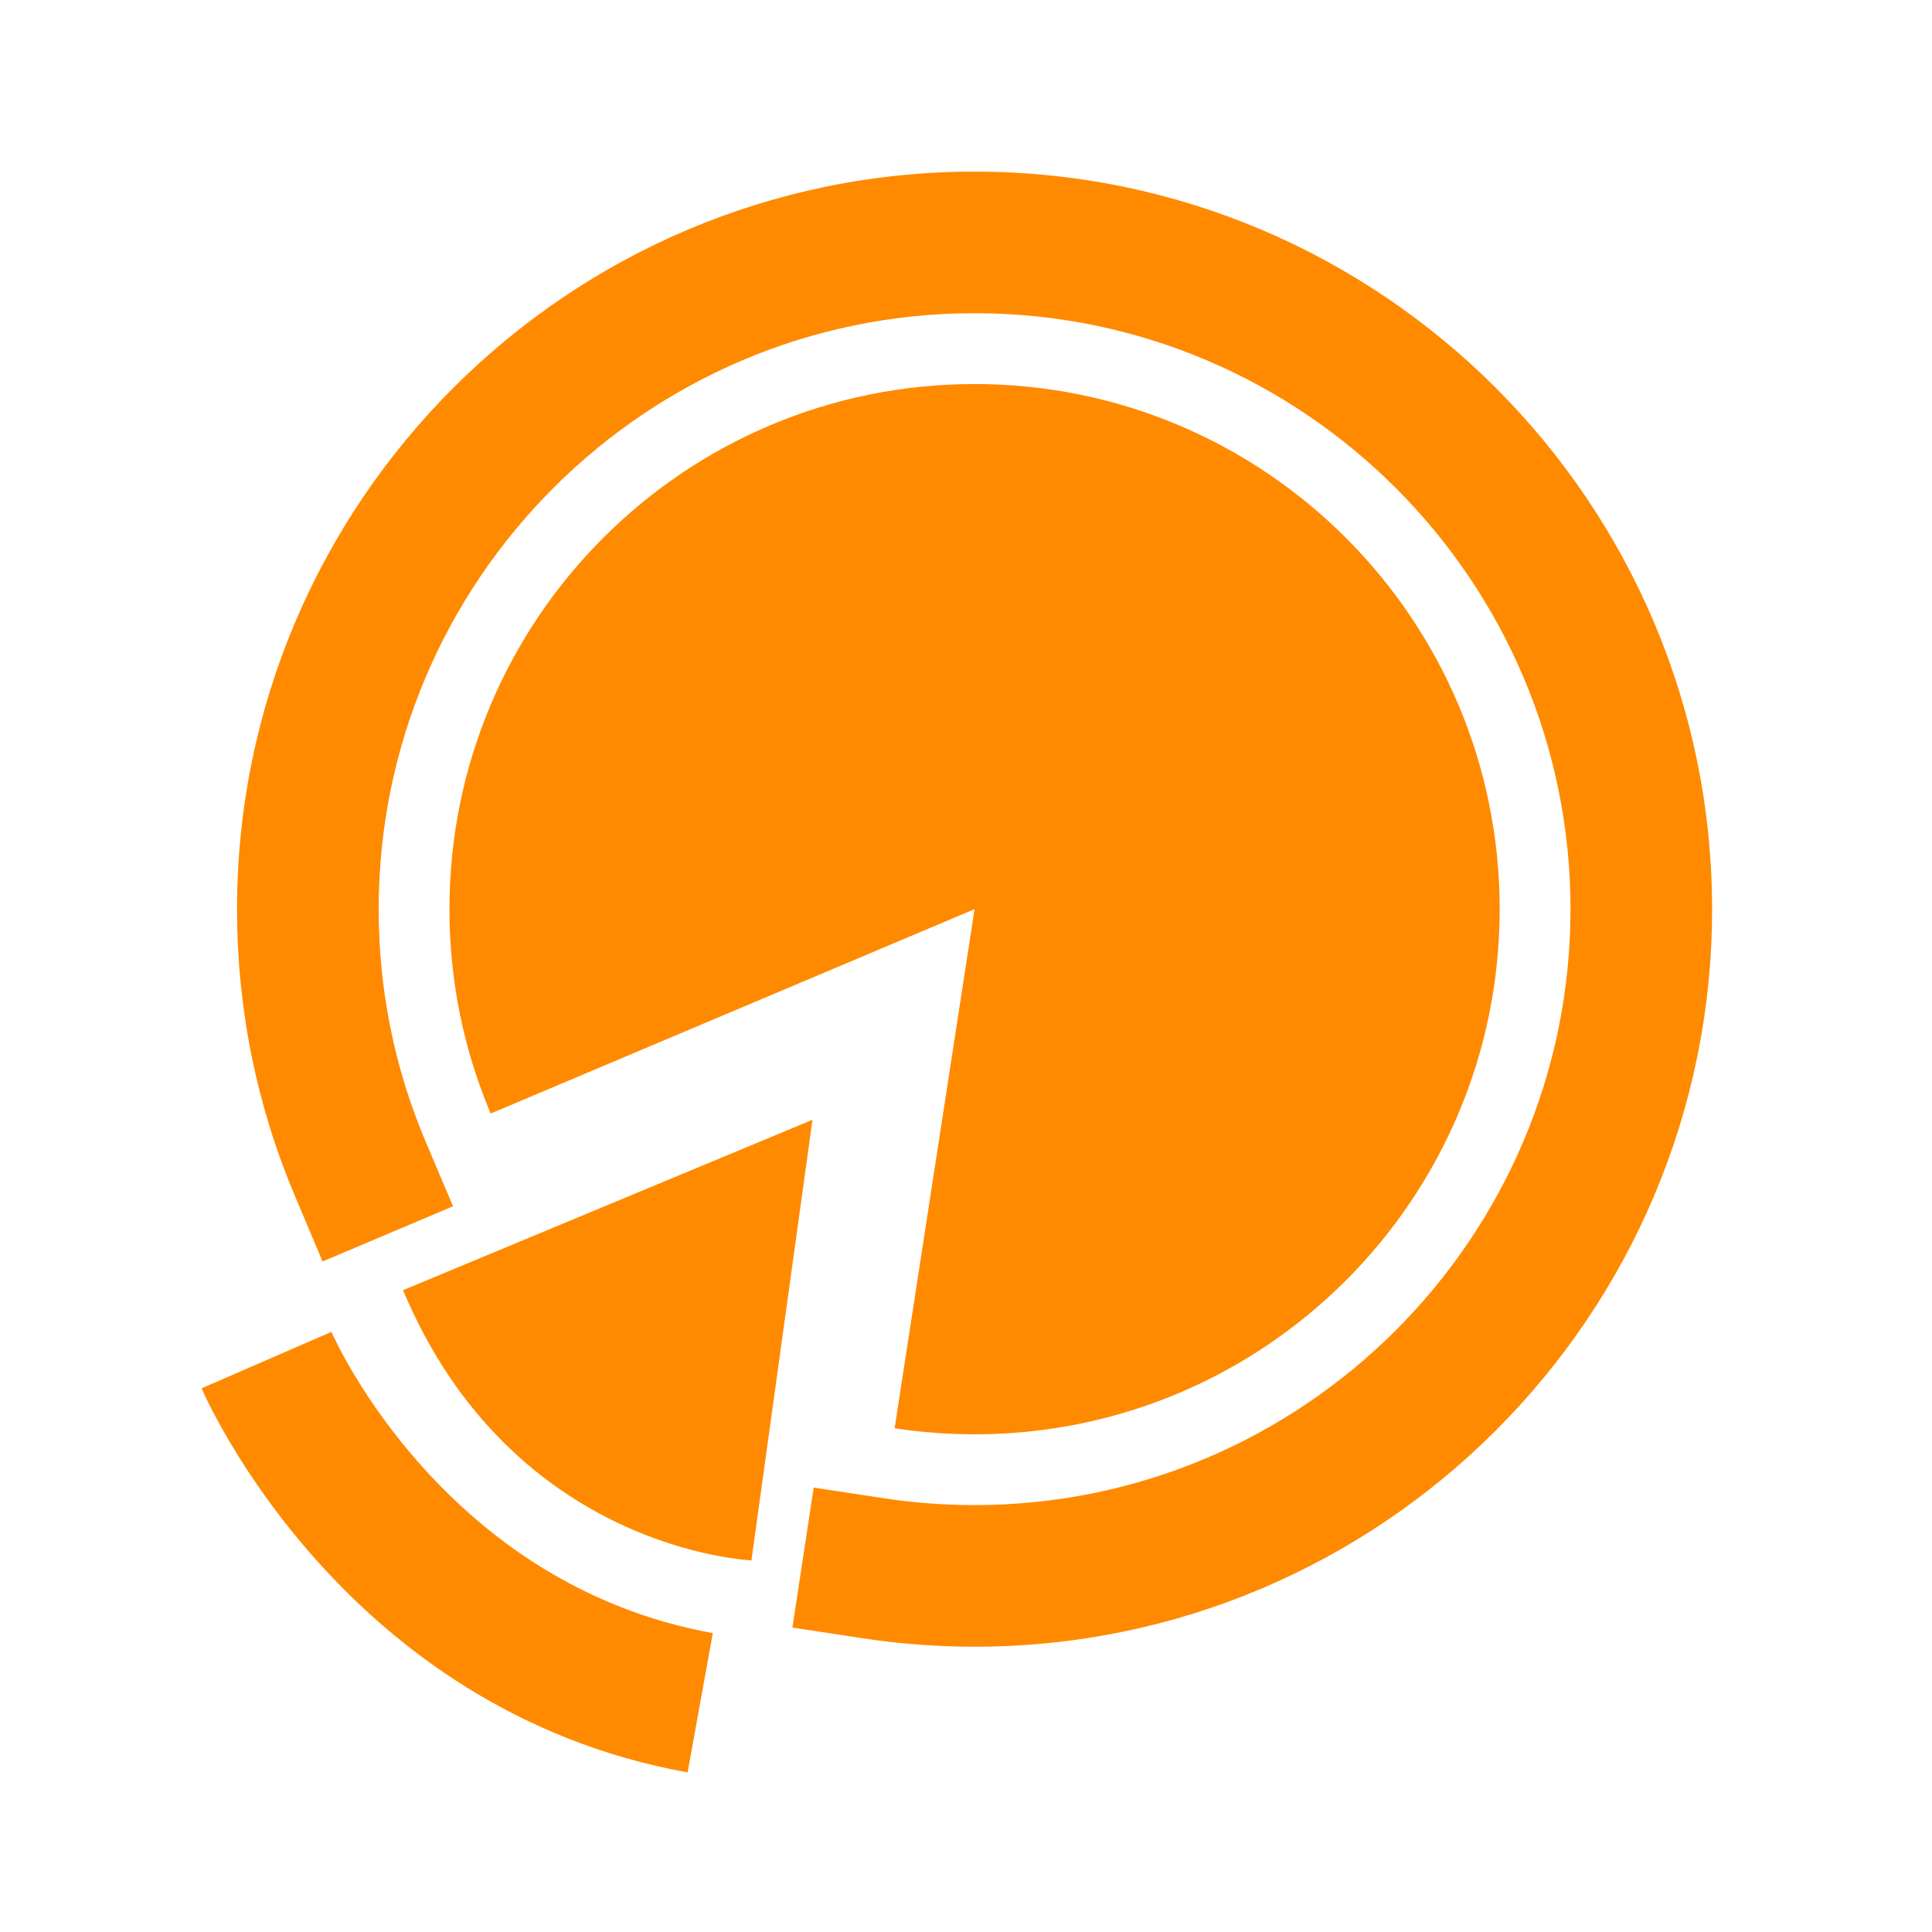 <?xml version="1.0" encoding="UTF-8" standalone="no"?>
<svg width="35px" height="35px" viewBox="0 0 35 35" version="1.1" xmlns="http://www.w3.org/2000/svg" xmlns:xlink="http://www.w3.org/1999/xlink" xmlns:sketch="http://www.bohemiancoding.com/sketch/ns">
    <!-- Generator: Sketch 3.4.3 (16044) - http://www.bohemiancoding.com/sketch -->
    <title>serve</title>
    <desc>Created with Sketch.</desc>
    <defs></defs>
    <g id="Page-1" stroke="none" stroke-width="1" fill="none" fill-rule="evenodd" sketch:type="MSPage">
        <g id="serve" sketch:type="MSArtboardGroup" fill="#FF8A00">
            <path d="M17.655,3.109 C10.288,3.109 4.294,9.103 4.294,16.471 C4.294,18.274 4.648,20.024 5.345,21.671 L5.844,22.853 L8.207,21.853 L7.707,20.672 C7.145,19.342 6.86,17.928 6.86,16.471 C6.86,10.518 11.702,5.674 17.655,5.674 C23.608,5.674 28.451,10.518 28.451,16.471 C28.451,22.423 23.608,27.266 17.655,27.266 C17.104,27.266 16.551,27.225 16.009,27.142 L14.741,26.949 L14.355,29.485 L15.623,29.678 C16.292,29.78 16.975,29.832 17.655,29.832 C25.023,29.832 31.016,23.838 31.016,16.471 C31.016,9.103 25.023,3.109 17.655,3.109 Z M17.655,25.984 C22.909,25.984 27.168,21.724 27.168,16.47 C27.168,11.216 22.909,6.957 17.655,6.957 C12.401,6.957 8.142,11.216 8.142,16.47 C8.142,17.784 8.408,19.035 8.889,20.173 L17.655,16.47 L16.207,25.874 C16.679,25.946 17.163,25.984 17.655,25.984 Z M6.004,24.128 L3.652,25.151 C3.754,25.388 6.24,30.984 12.457,32.109 L12.913,29.585 C8.075,28.71 6.086,24.315 6.004,24.128 Z M7.301,23.373 C9.286,28.102 13.613,28.267 13.613,28.267 L14.719,20.286 L7.301,23.373 Z" id="Fill-15" sketch:type="MSShapeGroup"></path>
        </g>
    </g>
</svg>